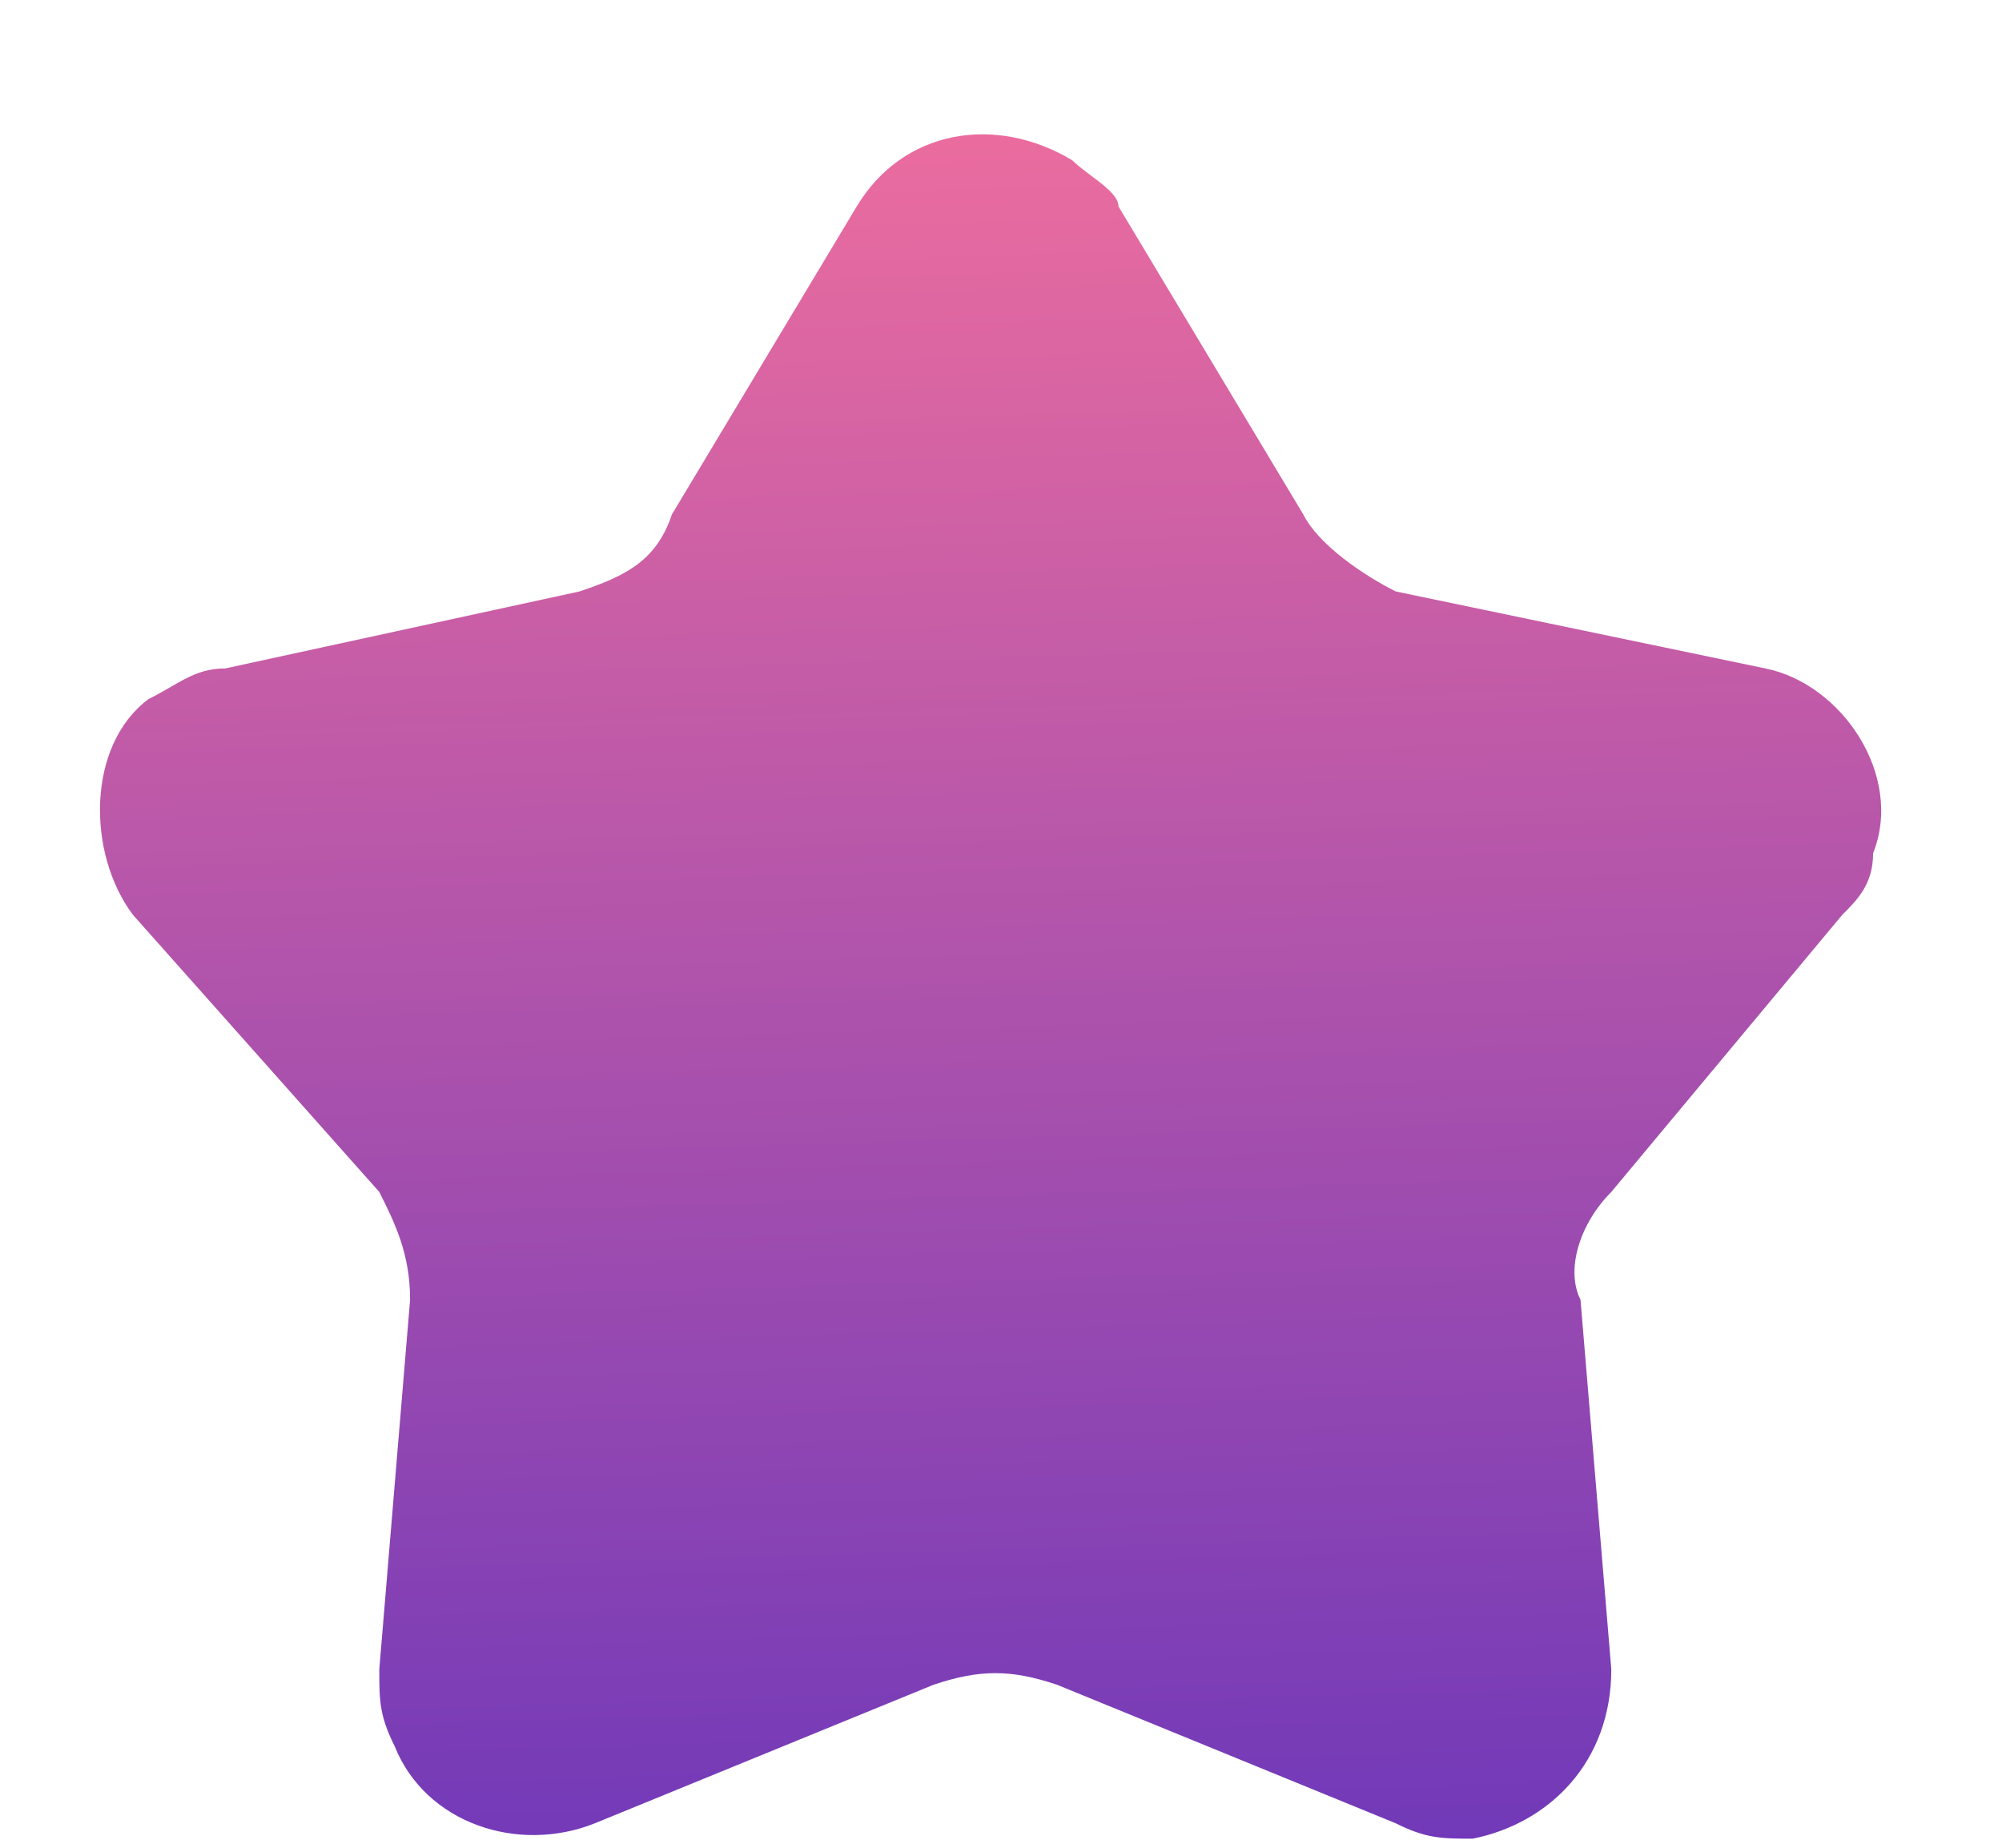 <svg width="13" height="12" viewBox="0 0 13 12" fill="none" xmlns="http://www.w3.org/2000/svg">
<path d="M6.063 10.941L3.863 11.841C3.363 12.041 2.763 11.841 2.563 11.341C2.463 11.141 2.463 11.041 2.463 10.841L2.663 8.441C2.663 8.141 2.563 7.941 2.463 7.741L0.863 5.941C0.563 5.541 0.563 4.841 0.963 4.541C1.163 4.441 1.263 4.341 1.463 4.341L3.763 3.841C4.063 3.741 4.263 3.641 4.363 3.341L5.563 1.341C5.863 0.841 6.463 0.741 6.963 1.041C7.063 1.141 7.263 1.241 7.263 1.341L8.463 3.341C8.563 3.541 8.863 3.741 9.063 3.841L11.463 4.341C11.963 4.441 12.363 5.041 12.163 5.541C12.163 5.741 12.063 5.841 11.963 5.941L10.463 7.741C10.263 7.941 10.163 8.241 10.263 8.441L10.463 10.841C10.463 11.441 10.063 11.841 9.563 11.941C9.363 11.941 9.263 11.941 9.063 11.841L6.863 10.941C6.563 10.841 6.363 10.841 6.063 10.941Z" fill="url(#paint0_linear)"/>
<defs>
<linearGradient id="paint0_linear" x1="7.01" y1="-0.87" x2="7.608" y2="18.739" gradientUnits="userSpaceOnUse">
<stop stop-color="#FD749B"/>
<stop offset="1" stop-color="#281AC8"/>
</linearGradient>
</defs>
</svg>

